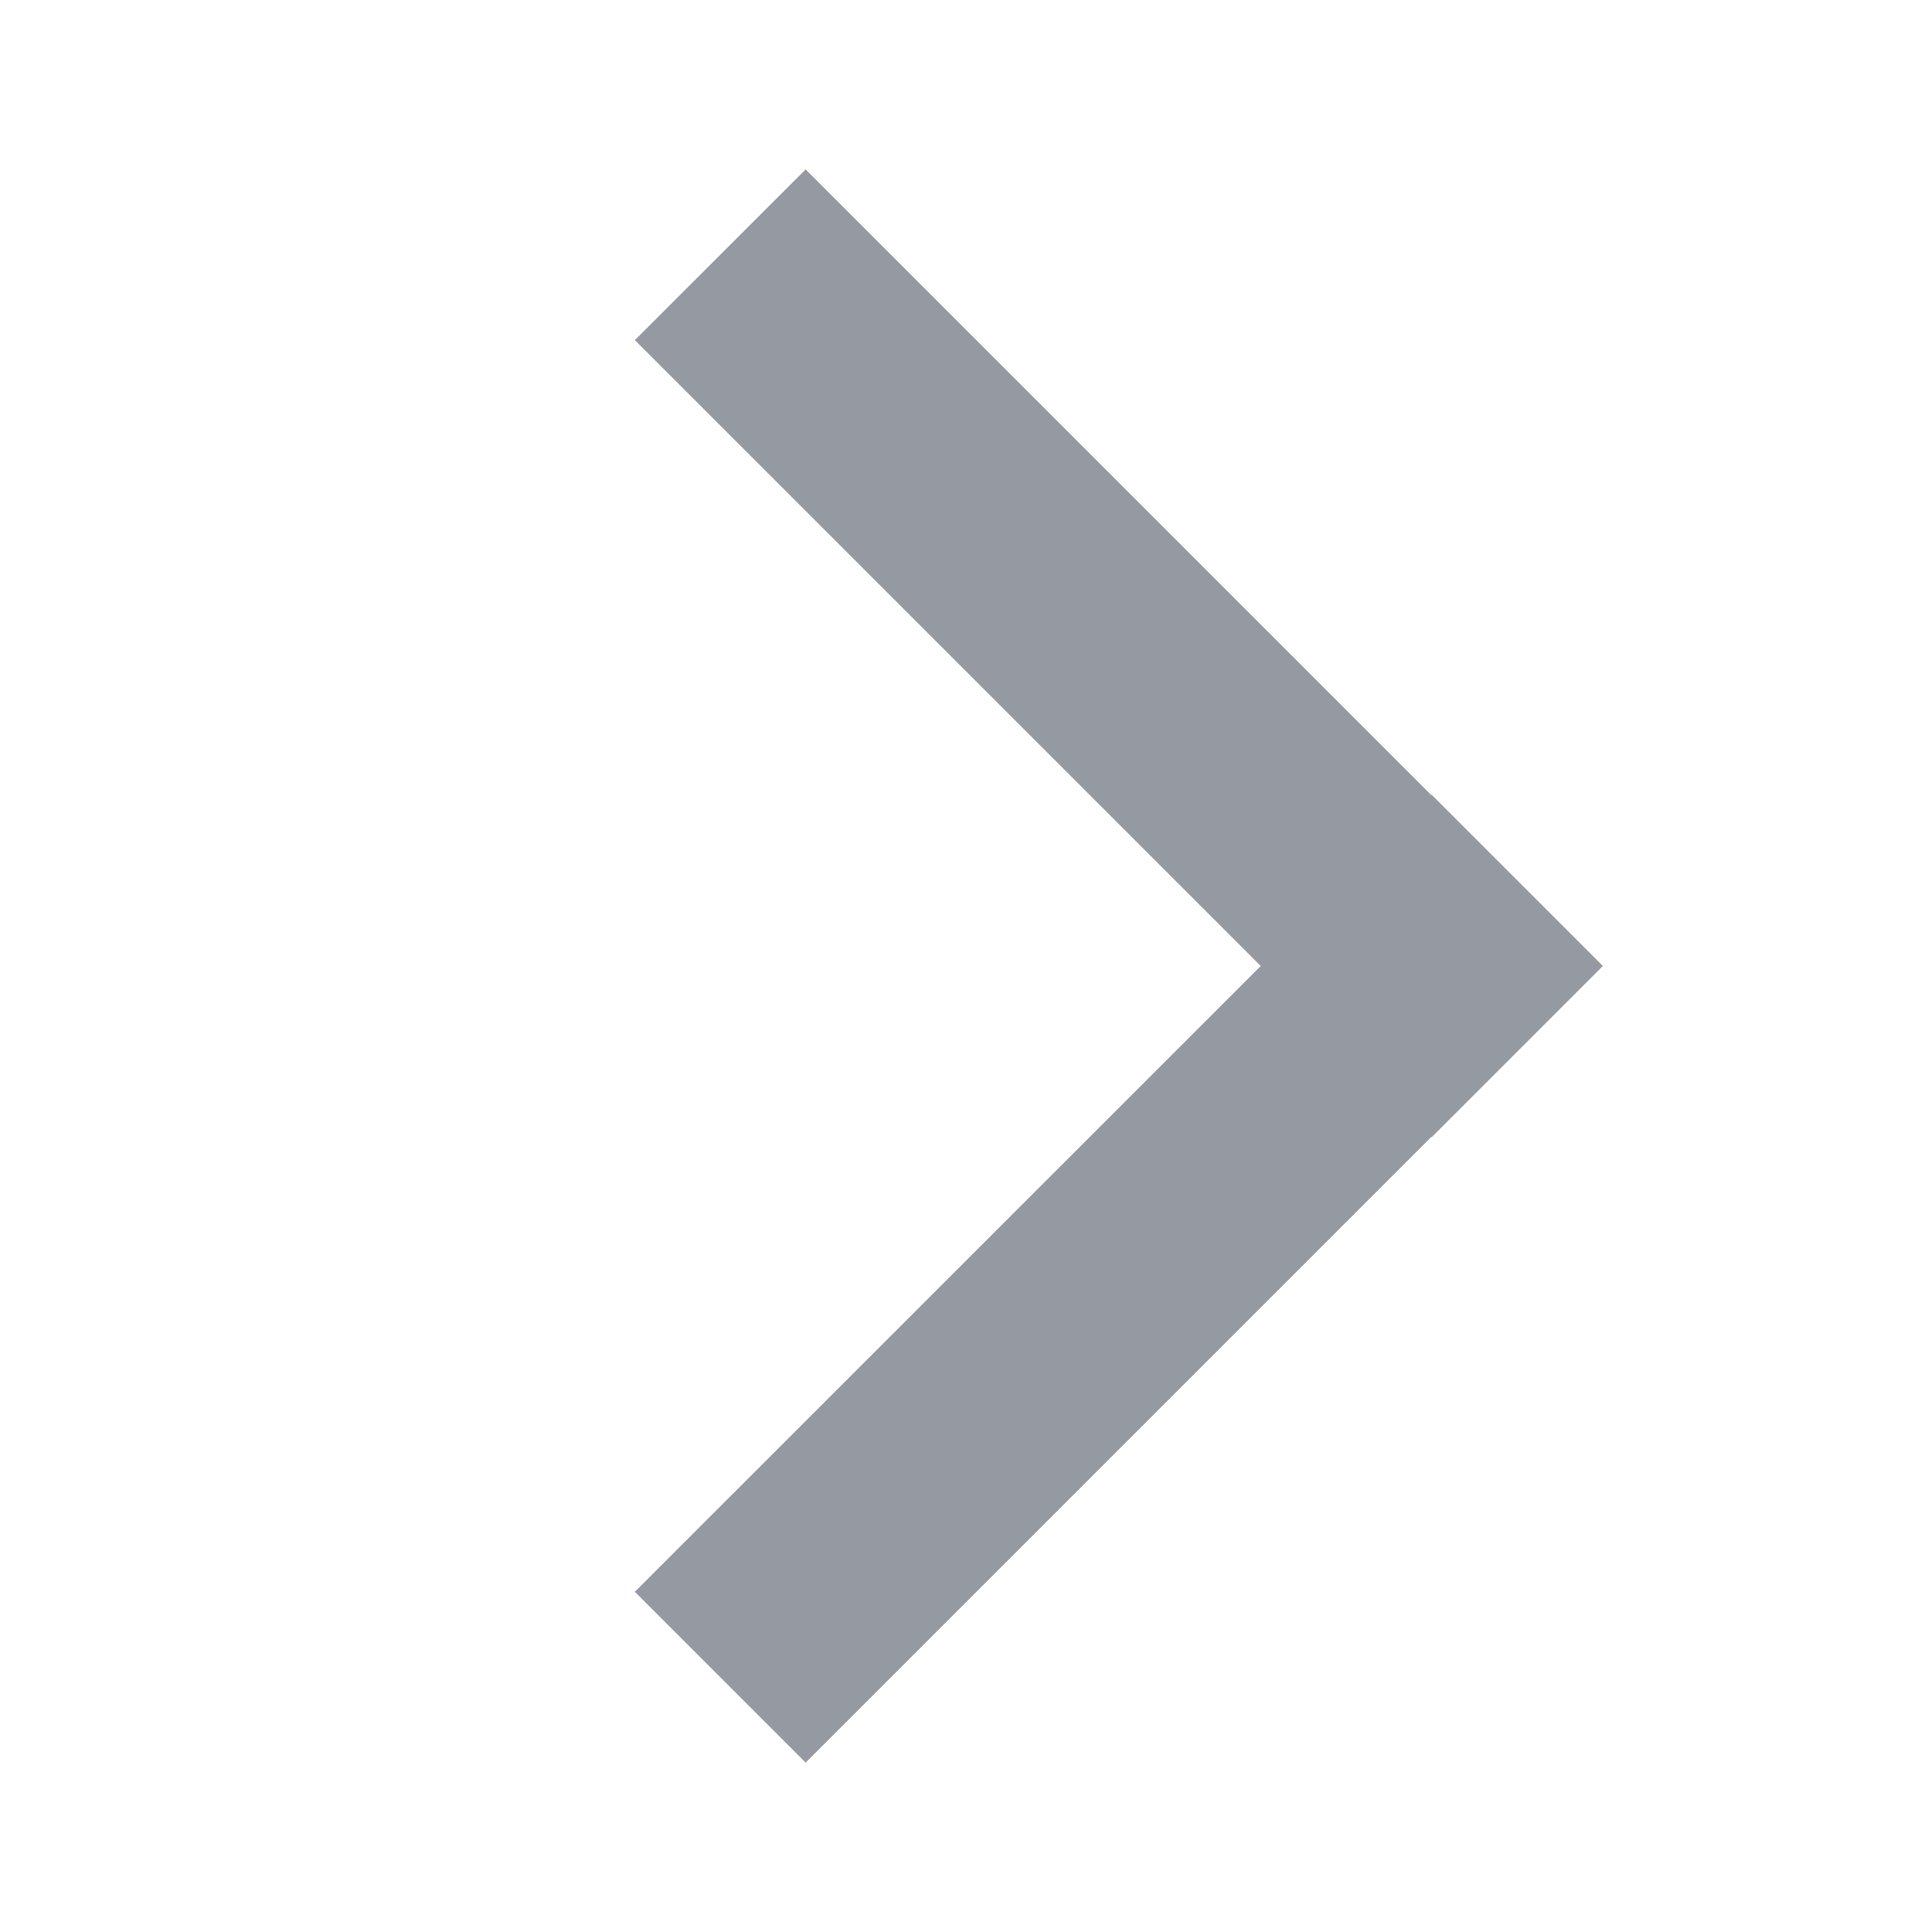 <svg width="20" height="20" viewBox="0 0 20 20" fill="none" xmlns="http://www.w3.org/2000/svg">
<path d="M6.572 16.478L8.34 18.246L14.818 11.768L14.822 11.771L16.59 10.003L16.586 10L16.59 9.997L14.822 8.229L14.818 8.232L8.34 1.754L6.572 3.521L13.051 10L6.572 16.478Z" fill="#9599A1"/>
</svg>
